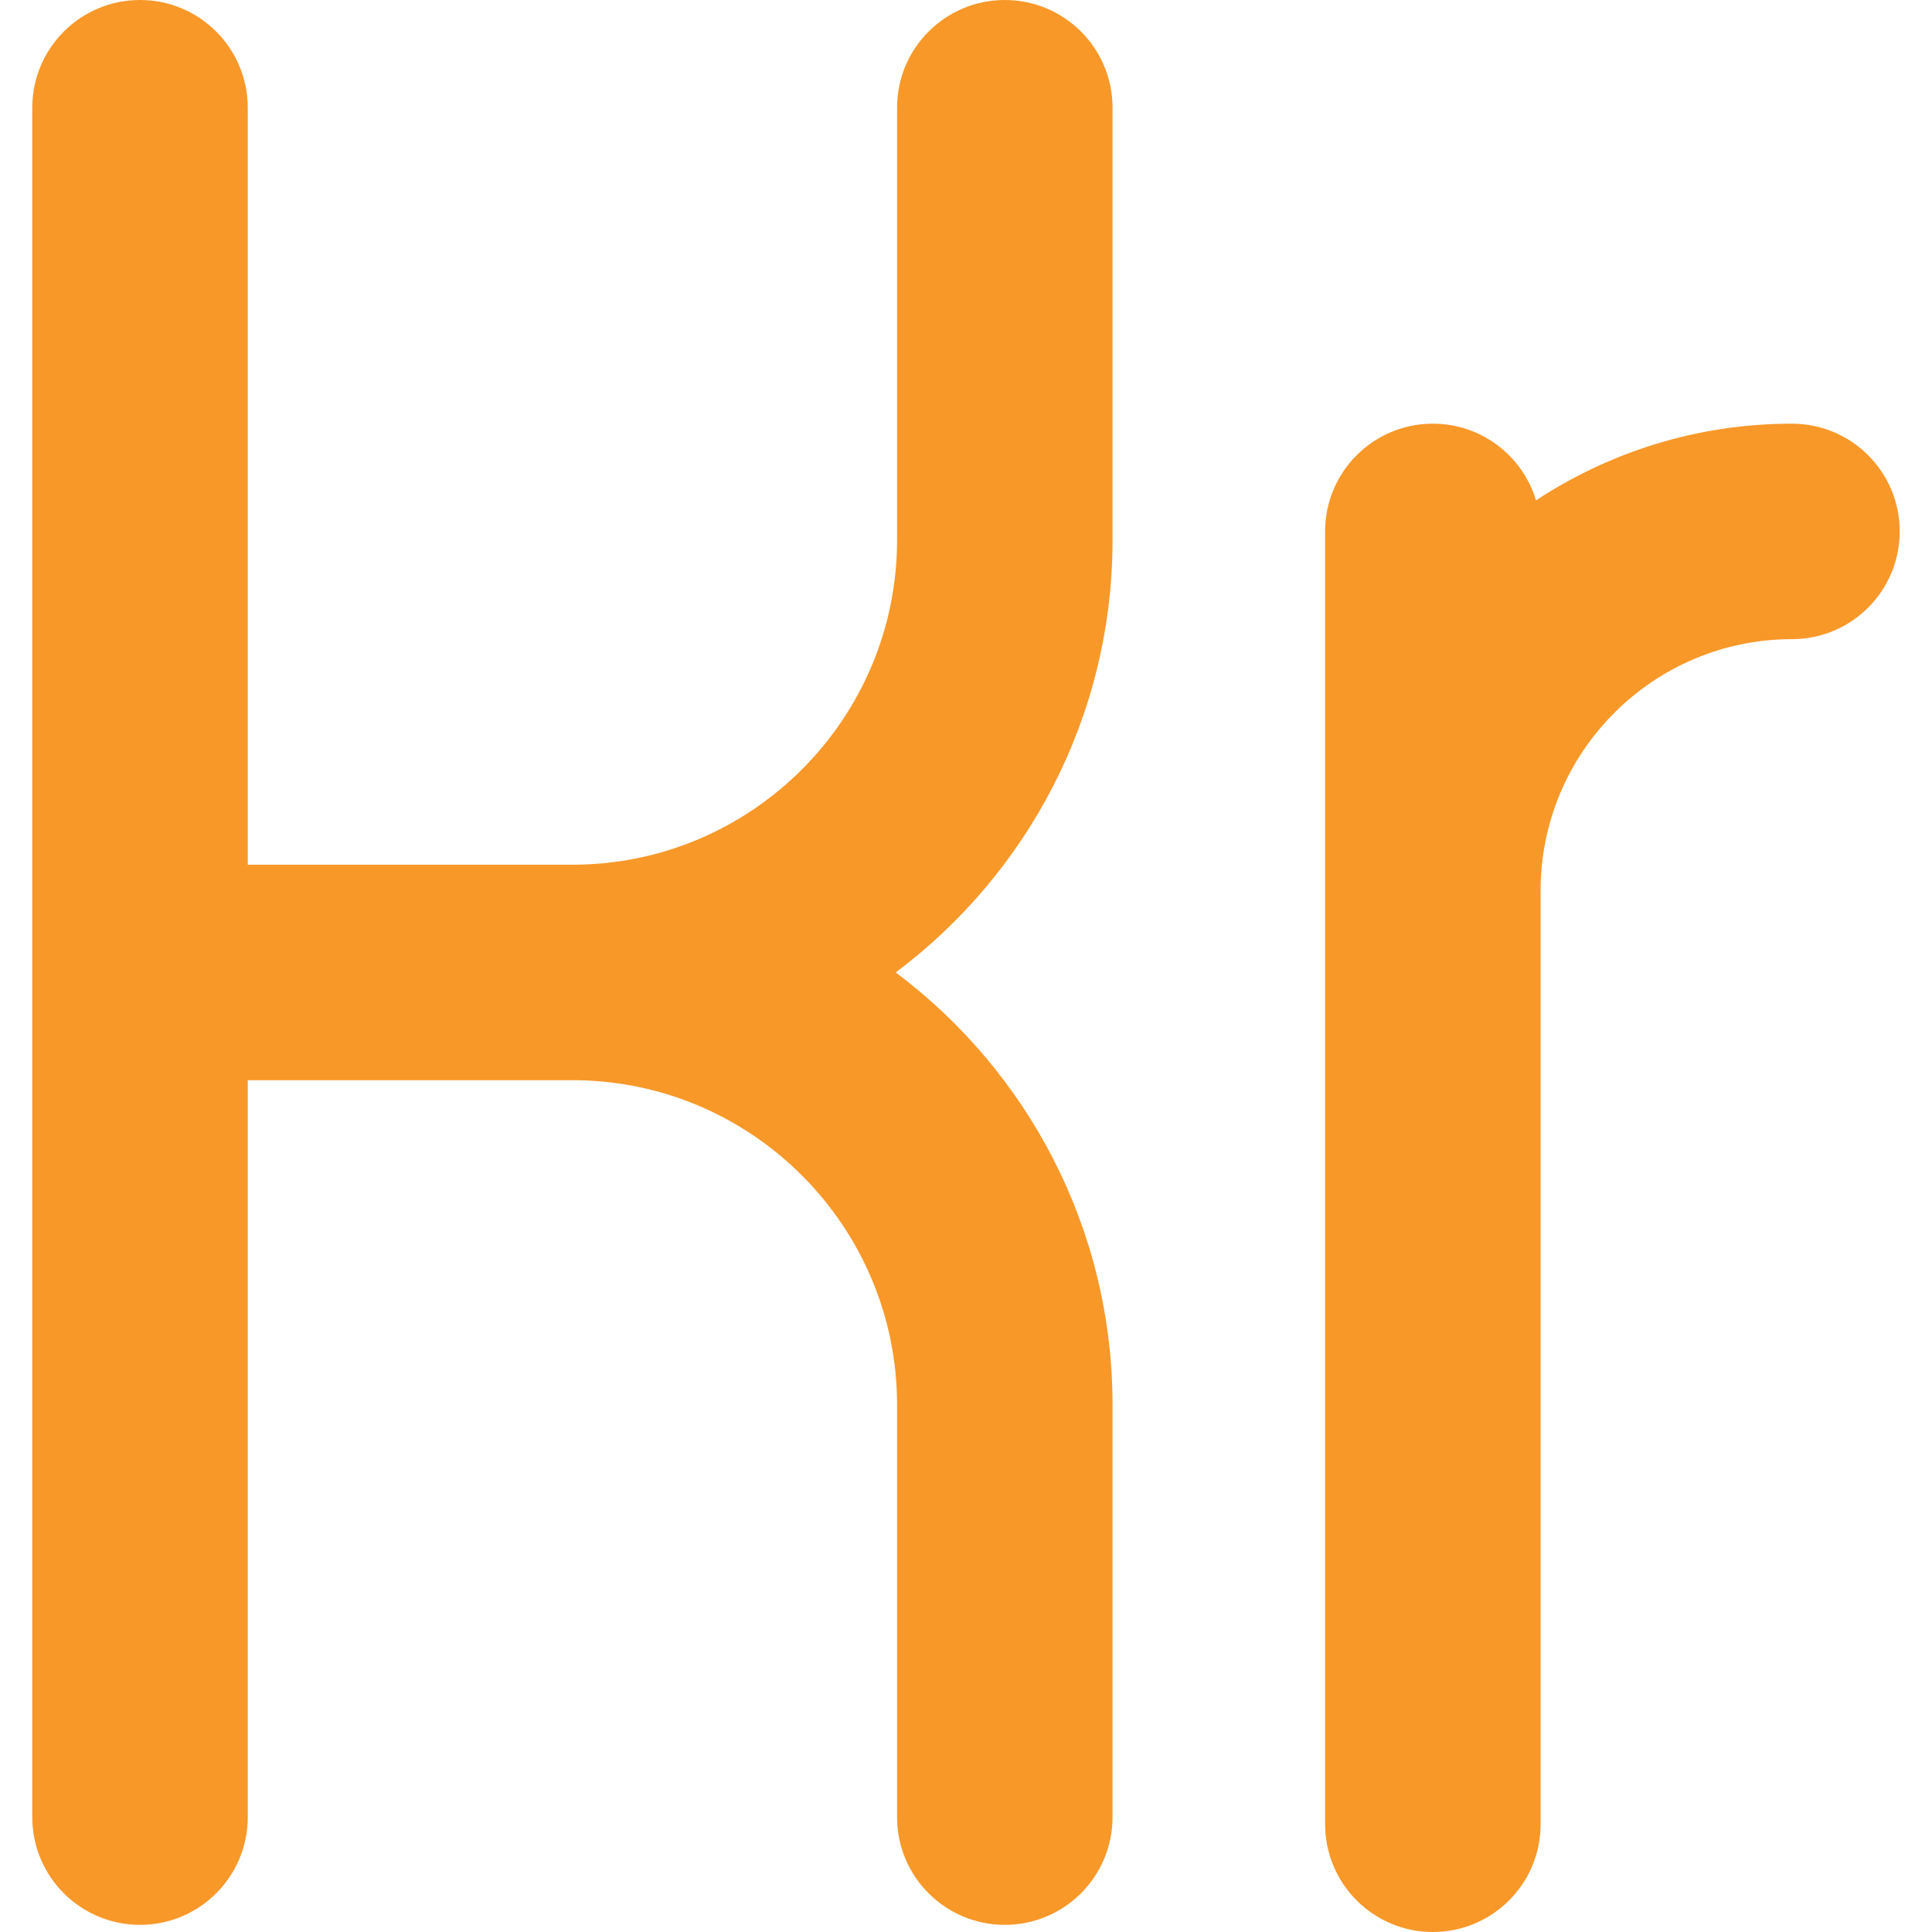 <?xml version="1.0" encoding="iso-8859-1"?>
<!-- Generator: Adobe Illustrator 19.0.0, SVG Export Plug-In . SVG Version: 6.00 Build 0)  -->
<svg xmlns="http://www.w3.org/2000/svg" xmlns:xlink="http://www.w3.org/1999/xlink" version="1.1" id="Layer_1" x="0px" y="0px" viewBox="0 0 268.988 268.988" style="enable-background:new 0 0 268.988 268.988;" xml:space="preserve" width="512px" height="512px">
<g id="XMLID_21_">
	<path id="XMLID_22_" d="M139.896,0c-8.284,0-15,6.716-15,15v60.191c0,24.924-20.277,45.201-45.201,45.201H34.494V15   c0-8.284-6.716-15-15-15c-8.284,0-15,6.716-15,15v237.994c0,8.284,6.716,15,15,15c8.284,0,15-6.716,15-15V150.4h45.201   c0.142,0,0.283-0.002,0.424-0.006c24.729,0.229,44.777,20.417,44.777,45.199v57.4c0,8.284,6.716,15,15,15c8.284,0,15-6.716,15-15   v-57.4c0-24.597-11.871-46.473-30.184-60.201c18.313-13.729,30.184-35.604,30.184-60.201V15C154.896,6.716,148.181,0,139.896,0z" fill="#f89829"/>
	<path id="XMLID_23_" d="M249.494,58.988c-13.152,0-25.396,3.938-35.638,10.681c-1.855-6.178-7.58-10.681-14.362-10.681   c-8.284,0-15,6.716-15,15v180c0,8.284,6.716,15,15,15c8.284,0,15-6.716,15-15v-130c0-19.299,15.701-35,35-35   c8.284,0,15-6.716,15-15C264.494,65.704,257.778,58.988,249.494,58.988z" fill="#f89829"/>
</g>
<g>
</g>
<g>
</g>
<g>
</g>
<g>
</g>
<g>
</g>
<g>
</g>
<g>
</g>
<g>
</g>
<g>
</g>
<g>
</g>
<g>
</g>
<g>
</g>
<g>
</g>
<g>
</g>
<g>
</g>
</svg>
